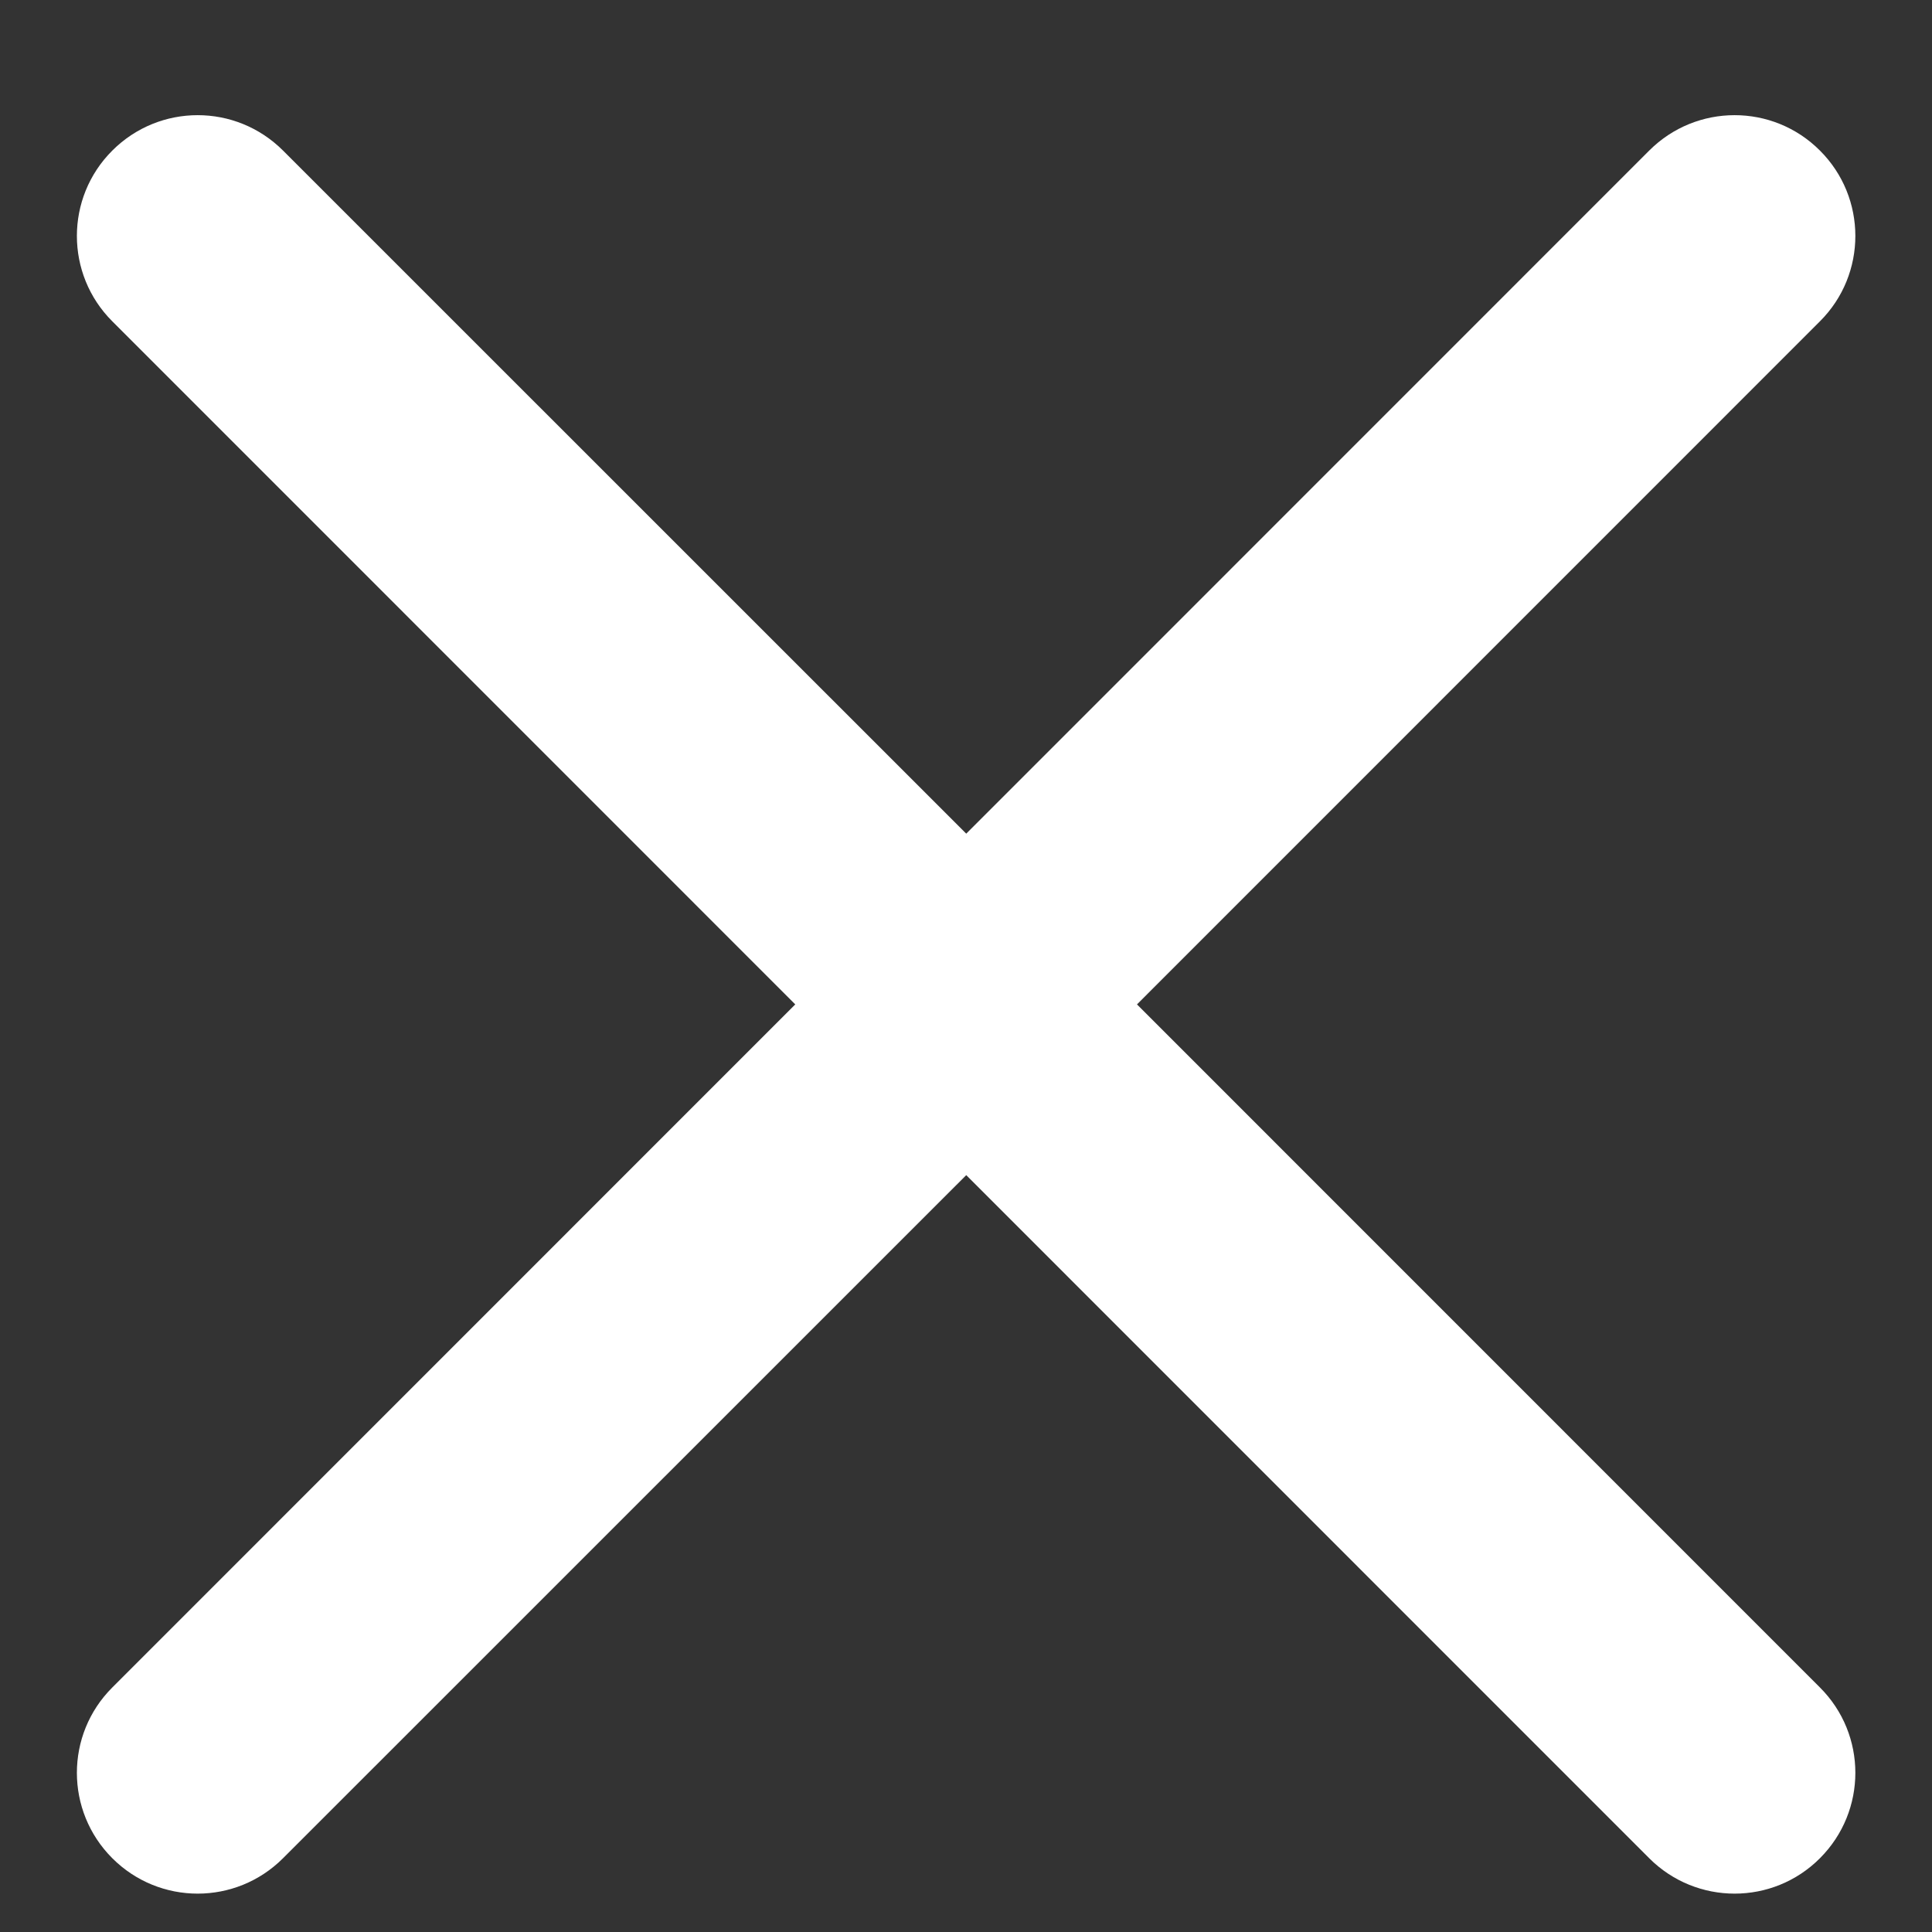 <svg width="16" height="16" viewBox="0 0 16 16" fill="none" xmlns="http://www.w3.org/2000/svg">
<rect x="0" y="0" width="16" height="16" fill="#333333" stroke="none"/>
<path fill-rule="evenodd" clip-rule="evenodd" d="M0.293 13.021C-0.098 13.411 -0.098 14.044 0.293 14.435C0.684 14.826 1.316 14.826 1.707 14.435L7.365 8.778L13.021 14.435C13.412 14.826 14.045 14.826 14.435 14.435C14.826 14.044 14.826 13.411 14.435 13.021L8.779 7.364L14.435 1.707C14.826 1.317 14.826 0.683 14.435 0.293C14.045 -0.098 13.412 -0.098 13.021 0.293L7.365 5.95L1.707 0.293C1.316 -0.098 0.684 -0.098 0.293 0.293C-0.098 0.683 -0.098 1.317 0.293 1.707L5.949 7.364L0.293 13.021Z" transform="translate(0.637 0.954)" fill="white"/>
</svg>
